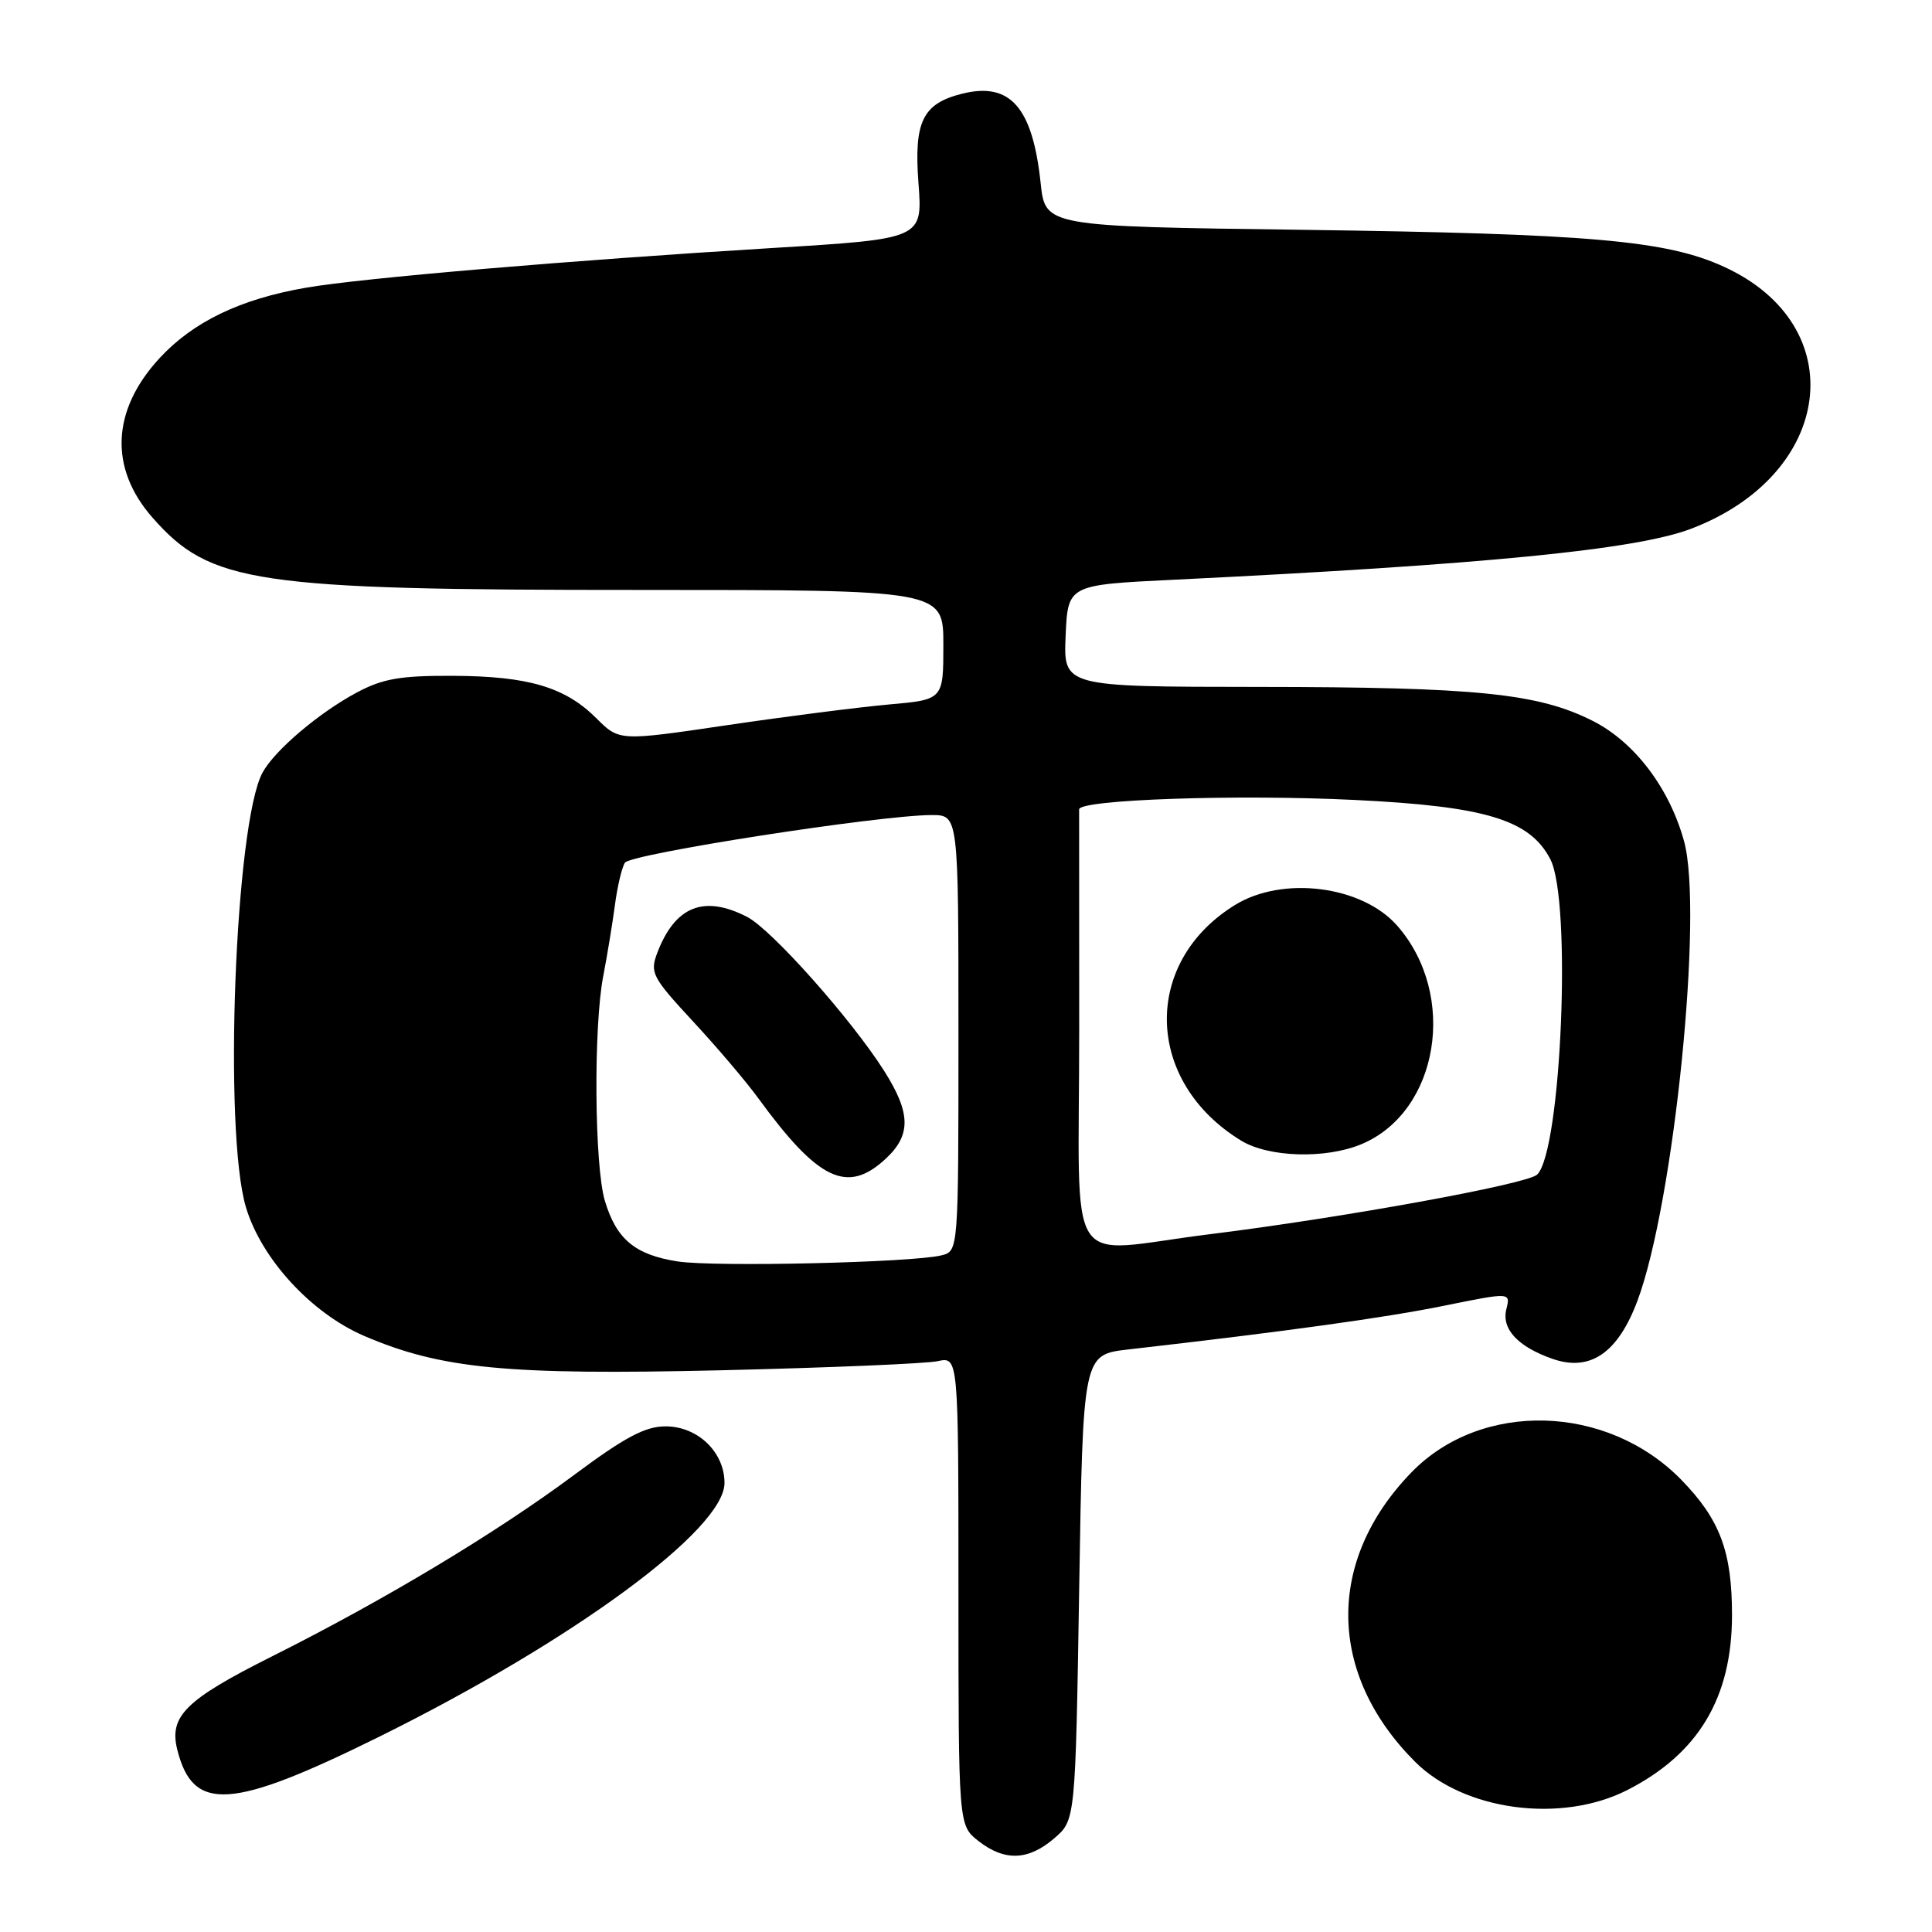 <?xml version="1.0" encoding="UTF-8" standalone="no"?>
<!DOCTYPE svg PUBLIC "-//W3C//DTD SVG 1.1//EN" "http://www.w3.org/Graphics/SVG/1.1/DTD/svg11.dtd" >
<svg xmlns="http://www.w3.org/2000/svg" xmlns:xlink="http://www.w3.org/1999/xlink" version="1.1" viewBox="0 0 256 256">
 <g >
 <path fill="currentColor"
d=" M 139.69 243.59 C 142.50 241.18 142.50 241.18 143.00 210.34 C 143.50 179.50 143.50 179.50 149.50 178.81 C 170.52 176.41 183.61 174.59 191.33 173.02 C 200.16 171.23 200.16 171.23 199.60 173.47 C 198.94 176.10 201.12 178.45 205.73 180.06 C 210.71 181.79 214.38 179.28 216.97 172.36 C 221.81 159.42 225.72 120.87 223.15 111.48 C 221.22 104.44 216.60 98.34 211.08 95.54 C 203.84 91.87 195.69 91.04 166.70 91.02 C 140.91 91.00 140.91 91.00 141.20 84.25 C 141.50 77.50 141.50 77.50 155.50 76.82 C 196.71 74.81 216.78 72.84 224.06 70.07 C 243.03 62.86 245.52 43.16 228.44 35.35 C 220.80 31.85 210.73 30.97 172.50 30.45 C 138.50 30.00 138.50 30.00 137.89 24.25 C 136.82 14.19 133.85 10.82 127.47 12.42 C 122.25 13.73 121.09 16.11 121.70 24.25 C 122.26 31.65 122.26 31.65 102.38 32.86 C 75.61 34.49 47.82 36.85 40.50 38.13 C 31.81 39.64 25.59 42.64 21.13 47.47 C 14.78 54.36 14.44 62.02 20.20 68.58 C 27.87 77.31 33.70 78.18 84.75 78.17 C 125.00 78.17 125.00 78.17 125.00 85.44 C 125.00 92.71 125.00 92.71 117.75 93.35 C 113.76 93.71 104.10 94.94 96.27 96.10 C 82.05 98.20 82.05 98.20 79.03 95.18 C 74.88 91.04 70.00 89.59 60.00 89.55 C 53.05 89.52 50.73 89.92 47.28 91.76 C 42.26 94.44 36.37 99.44 34.78 102.39 C 31.15 109.10 29.59 149.87 32.58 159.94 C 34.61 166.78 41.23 173.99 48.24 177.01 C 58.41 181.38 67.20 182.23 95.50 181.57 C 109.80 181.23 122.74 180.69 124.25 180.36 C 127.00 179.77 127.00 179.77 127.00 210.81 C 127.00 241.85 127.00 241.85 129.63 243.93 C 133.10 246.65 136.25 246.55 139.69 243.59 Z  M 215.63 237.19 C 225.05 232.38 229.50 224.95 229.50 214.00 C 229.50 205.58 227.90 201.32 222.76 196.06 C 212.92 186.01 196.28 185.56 187.02 195.10 C 175.69 206.78 175.88 221.81 187.50 233.44 C 194.00 239.94 206.88 241.65 215.63 237.19 Z  M 50.34 230.08 C 75.96 217.39 96.00 202.66 96.00 196.50 C 96.00 192.41 92.45 189.00 88.19 189.00 C 85.50 189.00 82.82 190.42 76.11 195.41 C 65.79 203.09 51.00 211.98 36.06 219.47 C 24.59 225.22 22.38 227.40 23.49 231.84 C 25.57 240.17 30.62 239.84 50.34 230.08 Z  M 89.81 167.15 C 84.15 166.27 81.68 164.22 80.15 159.12 C 78.76 154.48 78.63 135.99 79.94 129.30 C 80.45 126.66 81.14 122.47 81.47 120.00 C 81.79 117.53 82.39 114.97 82.80 114.32 C 83.53 113.14 116.61 108.00 123.46 108.00 C 127.00 108.00 127.00 108.00 127.00 136.89 C 127.00 165.78 127.00 165.78 124.75 166.34 C 120.87 167.30 94.73 167.90 89.81 167.15 Z  M 117.35 153.55 C 120.75 150.40 120.70 147.49 117.15 141.89 C 112.78 135.01 102.26 123.19 99.01 121.50 C 93.27 118.54 89.44 120.07 87.08 126.29 C 86.10 128.88 86.43 129.51 91.78 135.29 C 94.95 138.70 98.86 143.30 100.46 145.50 C 108.44 156.44 112.27 158.26 117.35 153.55 Z  M 143.00 136.50 C 143.00 120.82 142.99 107.66 142.99 107.25 C 142.96 105.95 163.89 105.23 179.55 106.00 C 196.86 106.84 202.72 108.62 205.43 113.86 C 208.28 119.37 206.89 152.54 203.68 155.64 C 202.36 156.91 177.93 161.36 160.15 163.56 C 140.77 165.97 143.00 169.49 143.00 136.50 Z  M 180.40 151.61 C 190.67 147.31 193.20 131.84 185.13 122.65 C 180.47 117.35 169.95 116.01 163.62 119.93 C 151.27 127.56 151.69 143.35 164.46 151.14 C 168.11 153.37 175.66 153.59 180.40 151.61 Z "/>
</g>
</svg>